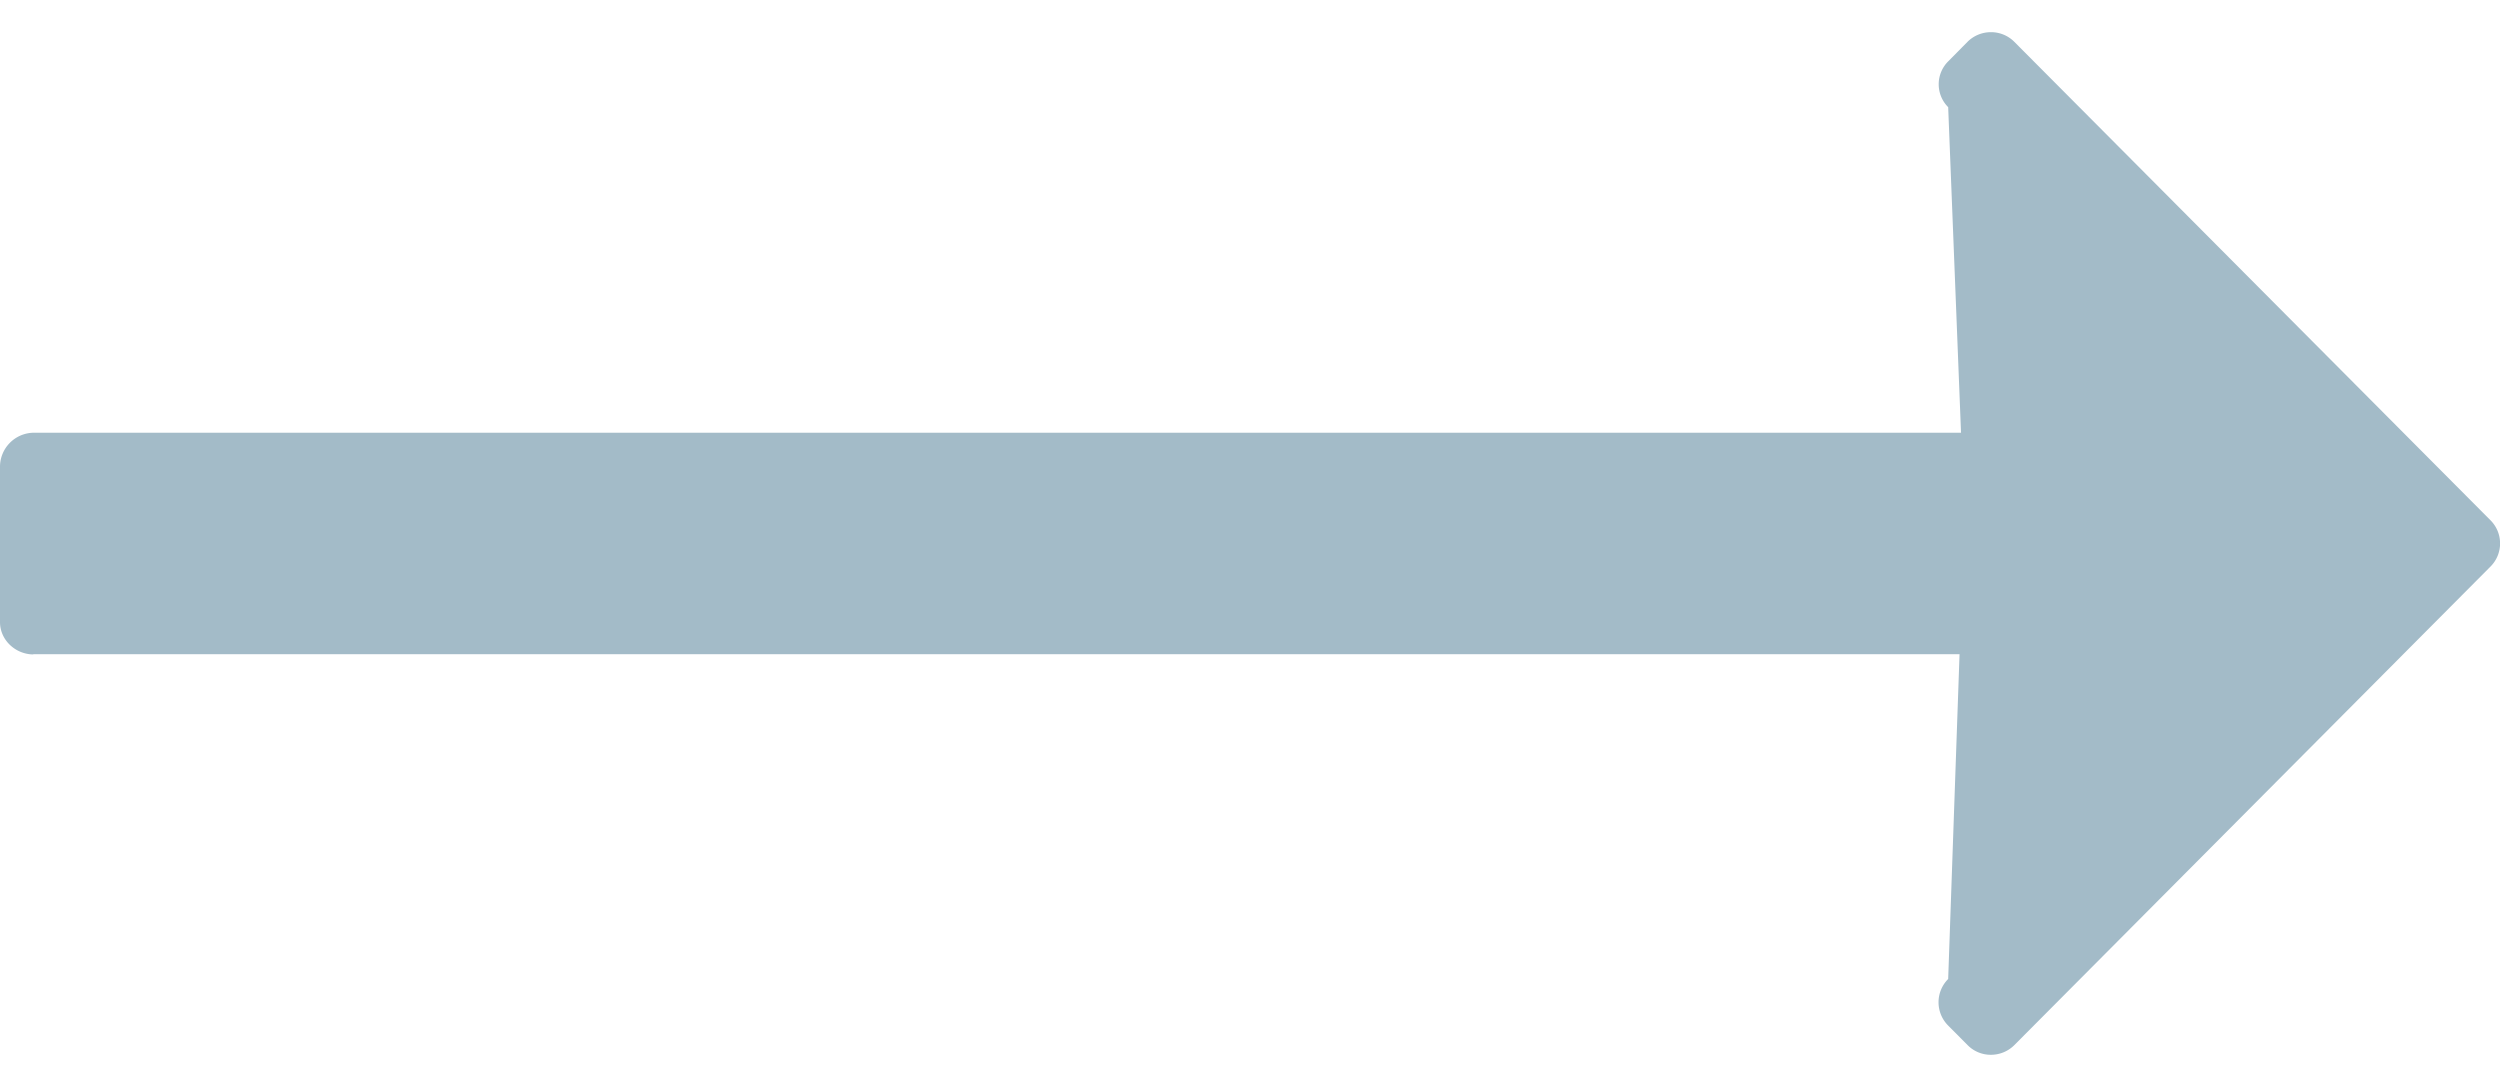 <svg width="23" height="10" xmlns="http://www.w3.org/2000/svg" xmlns:xlink="http://www.w3.org/1999/xlink" xmlns:svgjs="http://svgjs.com/svgjs" viewBox="0 0.296 23 9.408" fill="#a3bbc8"><svg xmlns="http://www.w3.org/2000/svg" width="23" height="10" viewBox="2 1.997 22 8.999"><path paint-order="stroke fill markers" fill-rule="evenodd" d="M2.296 7.473l-.008-.002h16.956l-.1 2.858a.29.29 0 0 0 0 .41l.172.173a.285.285 0 0 0 .204.084c.077 0 .15-.03.204-.083L23.916 6.7a.288.288 0 0 0 0-.408L19.724 2.08a.288.288 0 0 0-.204-.083c-.077 0-.15.03-.204.083l-.172.174a.285.285 0 0 0 0 .403l.113 2.865H2.292A.3.3 0 0 0 2 5.818v1.37c0 .159.137.285.296.285z"/></svg></svg>